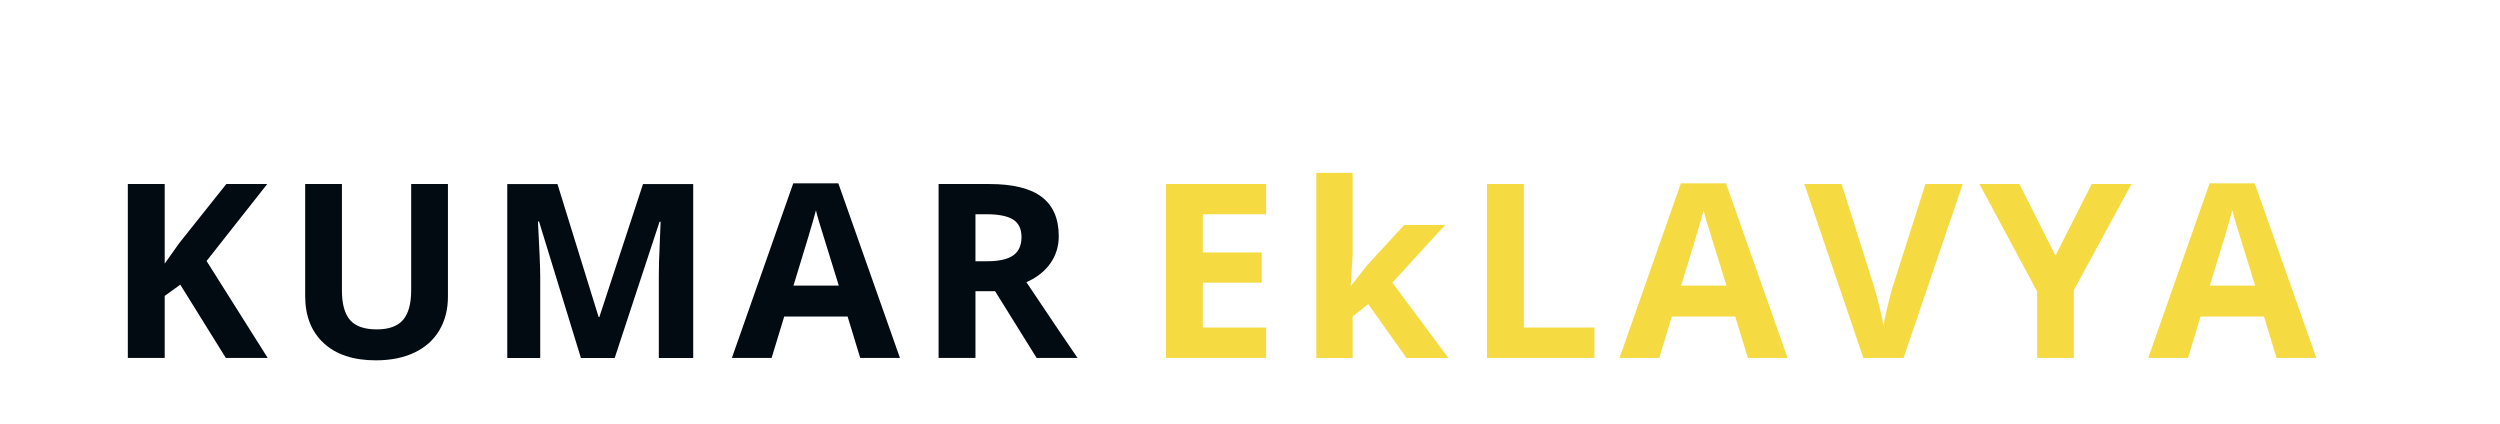 <?xml version="1.0"?>
<svg version="1.1" xmlns="http://www.w3.org/2000/svg" width="236px" height="40px" style=""><path fill="#020b12" d="M25.273,33.791l-3.953,0l-4.301-6.918l-1.471,1.056l0,5.862l-3.481,0l0-16.419l3.481,0l0,7.513l1.37-1.932l4.447-5.582l3.863,0l-5.728,7.266z M42.285,17.372l0,10.624q0,1.819-0.814,3.189t-2.353,2.1t-3.639,0.73q-3.167,0-4.919-1.623t-1.752-4.442l0-10.579l3.47,0l0,10.051q0,1.898,0.764,2.785t2.527,0.887q1.707,0,2.476-0.893t0.769-2.802l0-10.029l3.47,0z M54.838,33.791l-3.953-12.881l-0.101,0q0.213,3.931,0.213,5.245l0,7.637l-3.111,0l0-16.419l4.739,0l3.886,12.556l0.067,0l4.122-12.556l4.739,0l0,16.419l-3.246,0l0-7.771q0-0.55,0.017-1.269t0.152-3.818l-0.101,0l-4.234,12.859l-3.189,0z M81.205,33.791l-1.19-3.908l-5.986,0l-1.19,3.908l-3.751,0l5.795-16.486l4.256,0l5.817,16.486l-3.751,0z M79.183,26.963q-1.651-5.312-1.859-6.008t-0.298-1.101q-0.371,1.438-2.123,7.109l4.279,0z M92.084,24.661l1.123,0q1.651,0,2.437-0.55t0.786-1.729q0-1.168-0.803-1.662t-2.488-0.494l-1.056,0l0,4.436z M92.084,27.491l0,6.3l-3.481,0l0-16.419l4.784,0q3.347,0,4.953,1.219t1.606,3.7q0,1.449-0.797,2.577t-2.257,1.769q3.706,5.537,4.829,7.154l-3.863,0l-3.919-6.3l-1.853,0z"/><path fill="#f5da42" d="M119.522,33.791l-9.456,0l0-16.419l9.456,0l0,2.853l-5.975,0l0,3.605l5.559,0l0,2.853l-5.559,0l0,4.234l5.975,0l0,2.875z M127.55,26.963l1.494-1.909l3.515-3.818l3.863,0l-4.986,5.447l5.29,7.109l-3.953,0l-3.616-5.087l-1.471,1.179l0,3.908l-3.425,0l0-17.475l3.425,0l0,7.794l-0.18,2.853l0.045,0z M140.372,33.791l0-16.419l3.481,0l0,13.544l6.66,0l0,2.875l-10.141,0z M164.998,33.791l-1.19-3.908l-5.986,0l-1.19,3.908l-3.751,0l5.795-16.486l4.256,0l5.817,16.486l-3.751,0z M162.977,26.963q-1.651-5.312-1.859-6.008t-0.298-1.101q-0.371,1.438-2.123,7.109l4.279,0z M181.763,17.372l3.515,0l-5.582,16.419l-3.796,0l-5.57-16.419l3.515,0l3.088,9.771q0.258,0.865,0.533,2.016t0.343,1.6q0.124-1.033,0.842-3.616z M194.035,24.133l3.425-6.761l3.751,0l-5.447,10.029l0,6.39l-3.459,0l0-6.278l-5.447-10.141l3.773,0z M214.91,33.791l-1.19-3.908l-5.986,0l-1.19,3.908l-3.751,0l5.795-16.486l4.256,0l5.817,16.486l-3.751,0z M212.888,26.963q-1.651-5.312-1.859-6.008t-0.298-1.101q-0.371,1.438-2.123,7.109l4.279,0z"/></svg>
